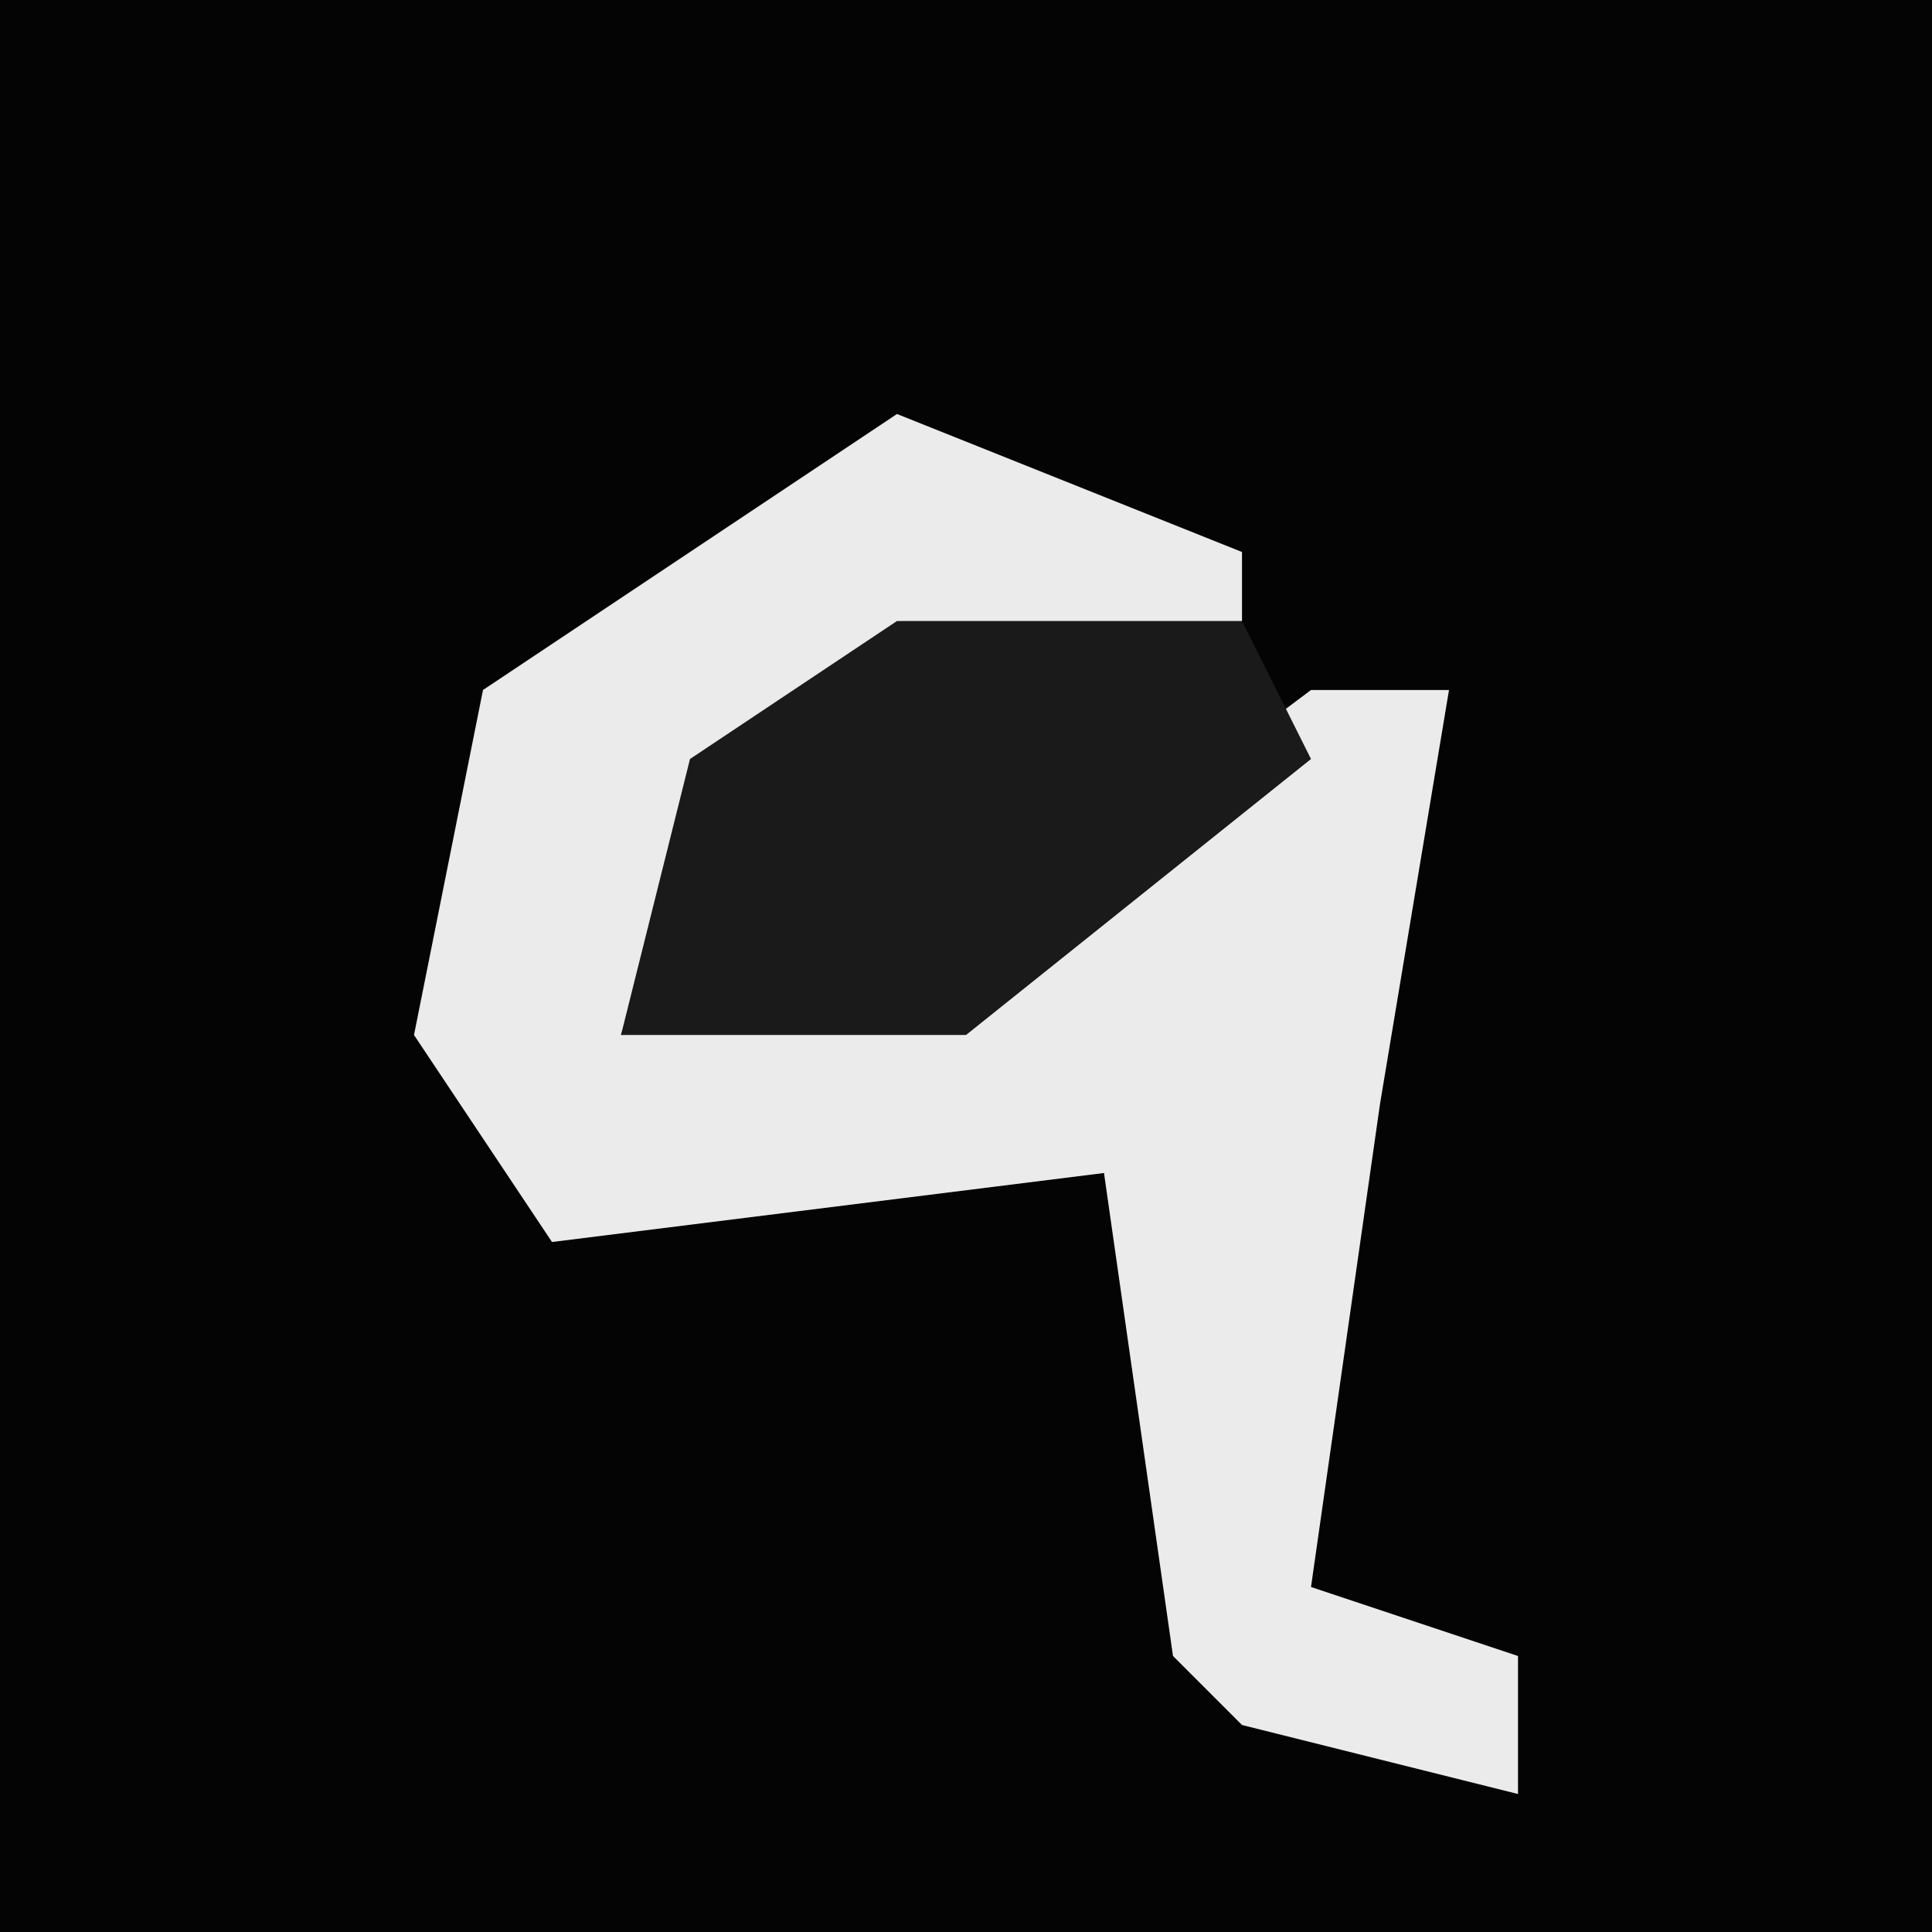 <?xml version="1.0" encoding="UTF-8"?>
<svg version="1.1" xmlns="http://www.w3.org/2000/svg" width="28" height="28">
<path d="M0,0 L28,0 L28,28 L0,28 Z " fill="#040404" transform="translate(0,0)"/>
<path d="M0,0 L5,2 L5,3 L-1,5 L-3,6 L-4,9 L2,7 L6,4 L8,4 L7,10 L6,17 L9,18 L9,20 L5,19 L4,18 L3,11 L-5,12 L-7,9 L-6,4 Z " fill="#EBEBEB" transform="translate(13,6)"/>
<path d="M0,0 L5,0 L6,2 L1,6 L-4,6 L-3,2 Z " fill="#1A1A1A" transform="translate(13,9)"/>
</svg>

